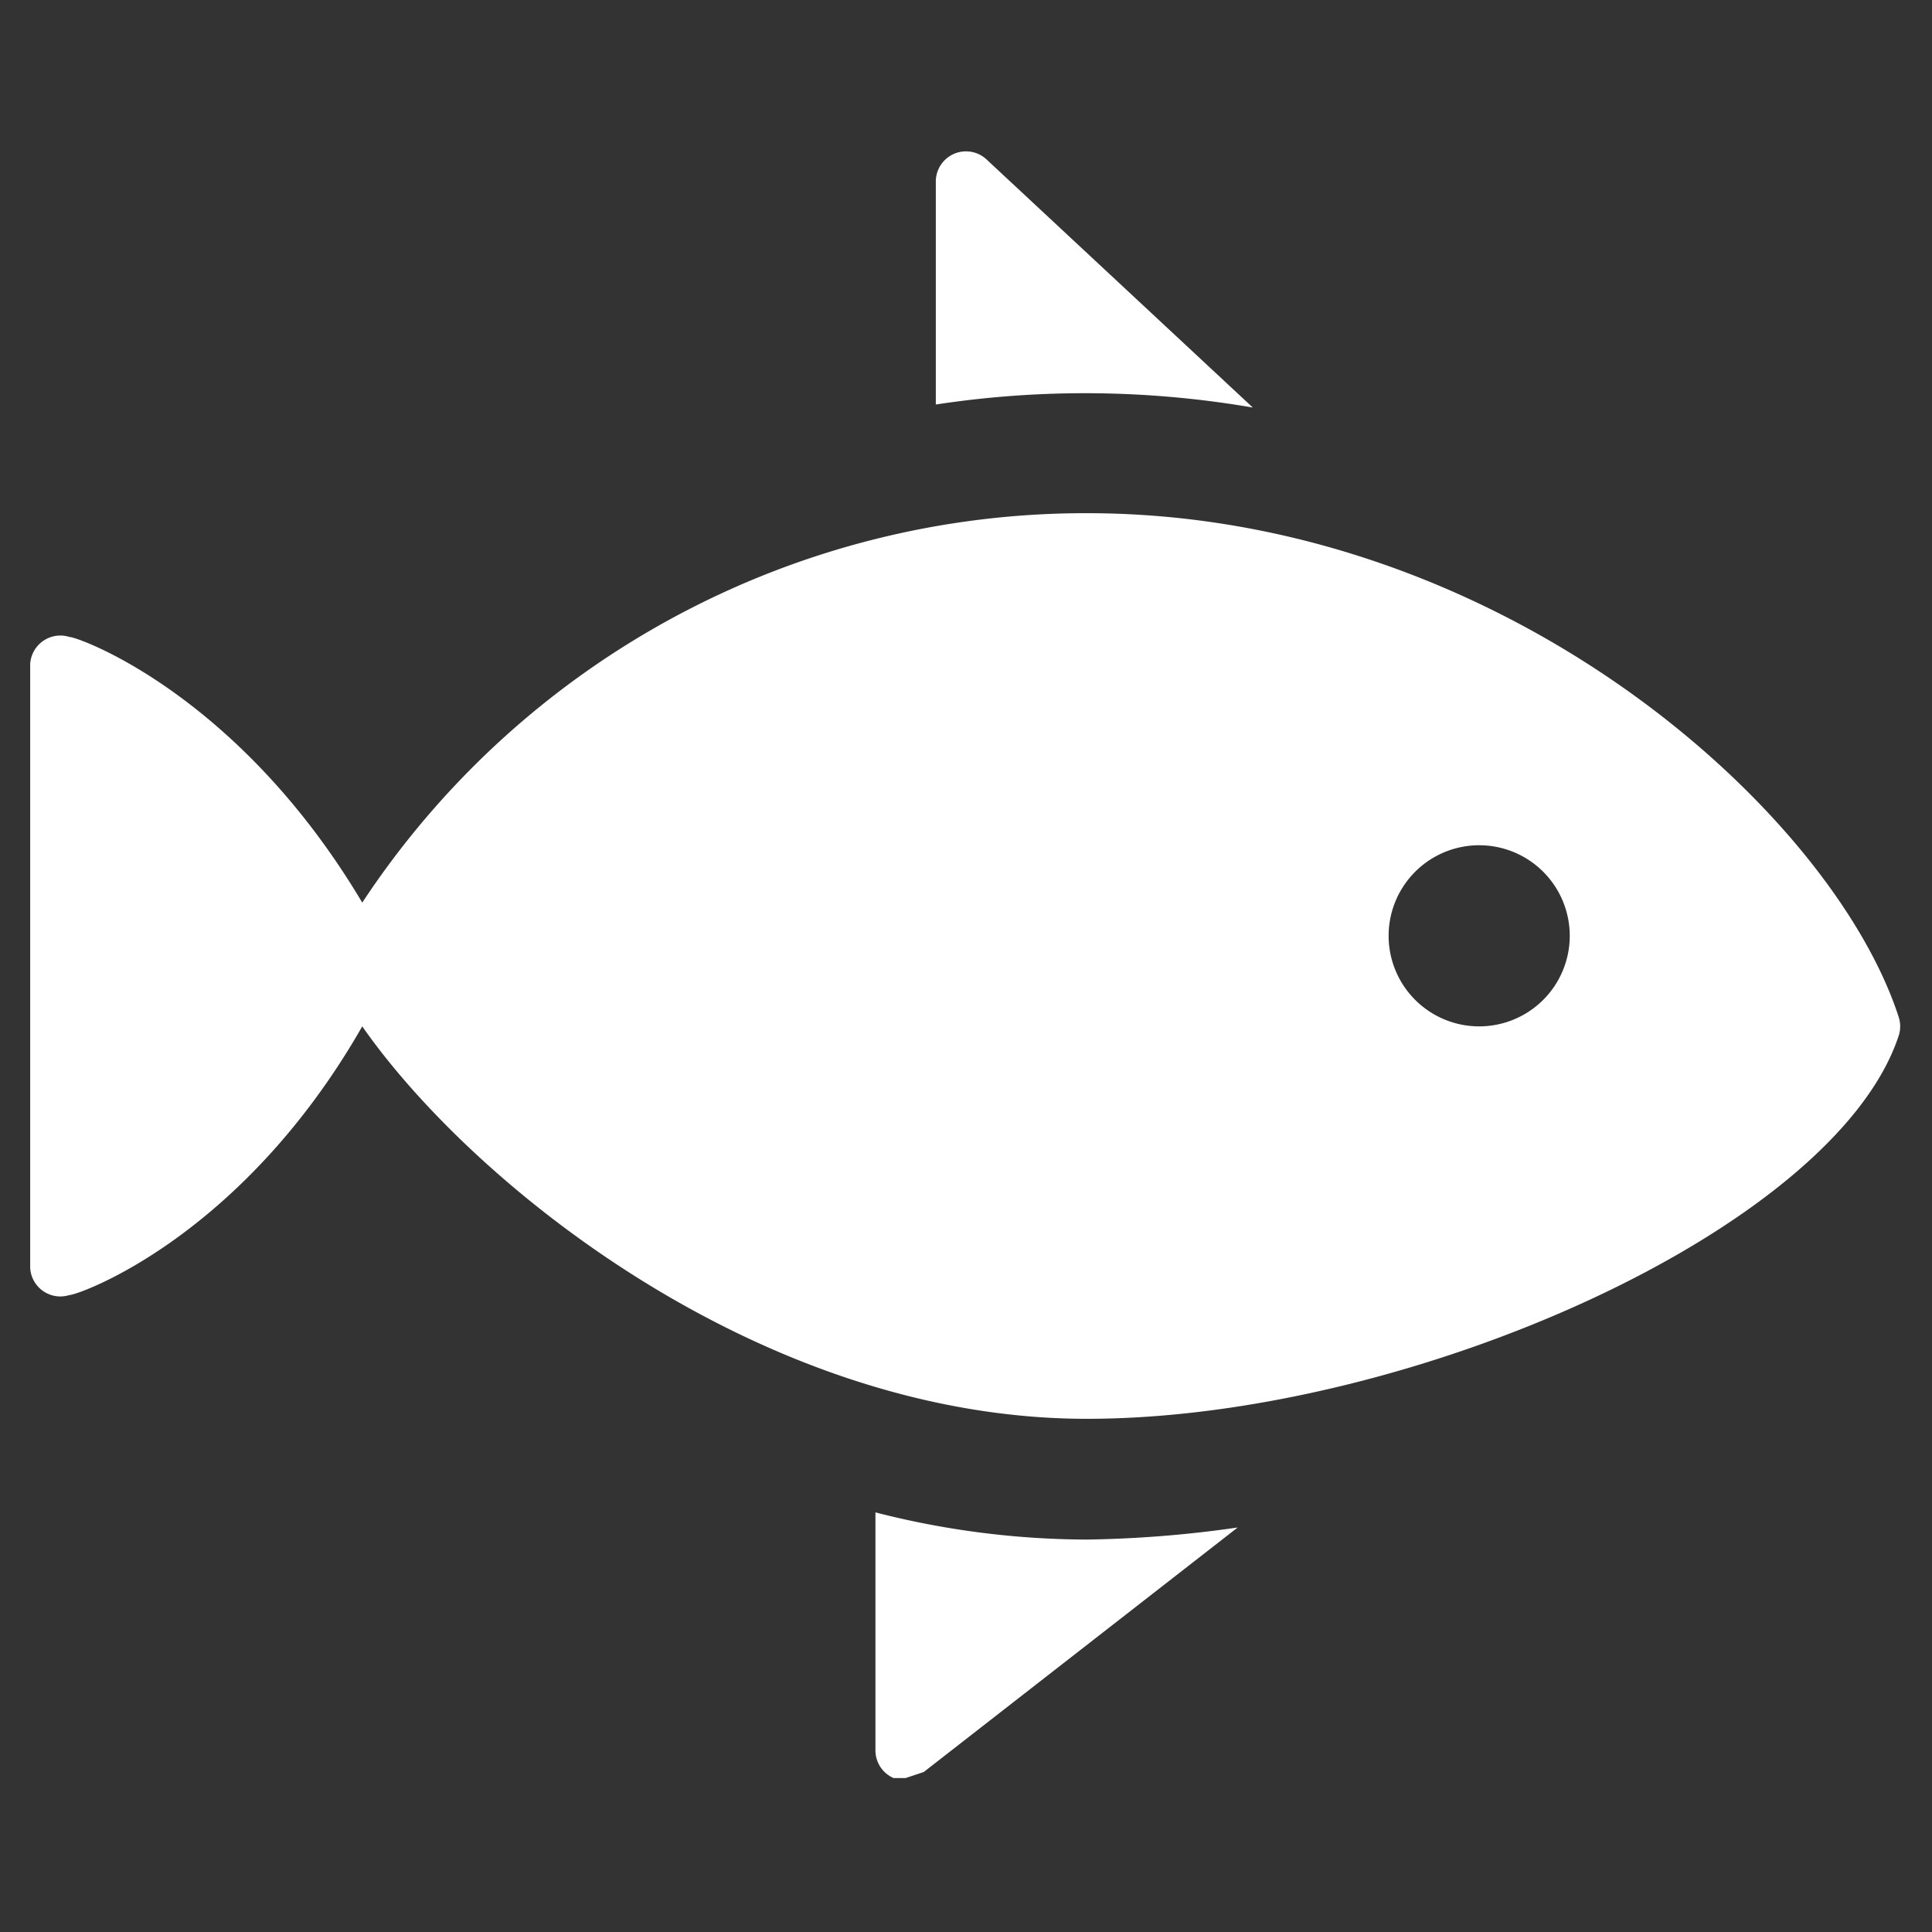 <svg xmlns="http://www.w3.org/2000/svg" viewBox="0 0 64 64" aria-labelledby="title"
aria-describedby="desc" role="img" xmlns:xlink="http://www.w3.org/1999/xlink">
  <rect x="0" y="0" width="64" height="64" fill="#333333" stroke="none"/>
  <title>Fish</title>
  <desc>A solid styled icon from Orion Icon Library.</desc>
  <path data-name="layer2"
  d="M62.9 33.7C60.7 26.9 49.8 17 36 17a28.7 28.7 0 0 0-24 12.9c-4.1-6.9-9.4-8.8-9.7-8.8A1 1 0 0 0 1 22v20a1 1 0 0 0 1.3.9C2.6 42.9 8 41 12 34c3.7 5.3 13.3 13 24 13s24.8-6.3 26.9-12.7a1 1 0 0 0 0-.6zM49 34a3 3 0 1 1 3-3 3 3 0 0 1-3 3z"
  fill="#ffffff"></path>
  <path data-name="layer1" d="M41.5 13.5l-8.8-8.2A1 1 0 0 0 31 6v7.4a32.8 32.8 0 0 1 10.5.1zM29 50.1V58a1 1 0 0 0 .6.9h.4l.6-.2L41 50.6a38.4 38.4 0 0 1-5 .4 28.4 28.4 0 0 1-7-.9z"
  fill="#ffffff"></path>
</svg>